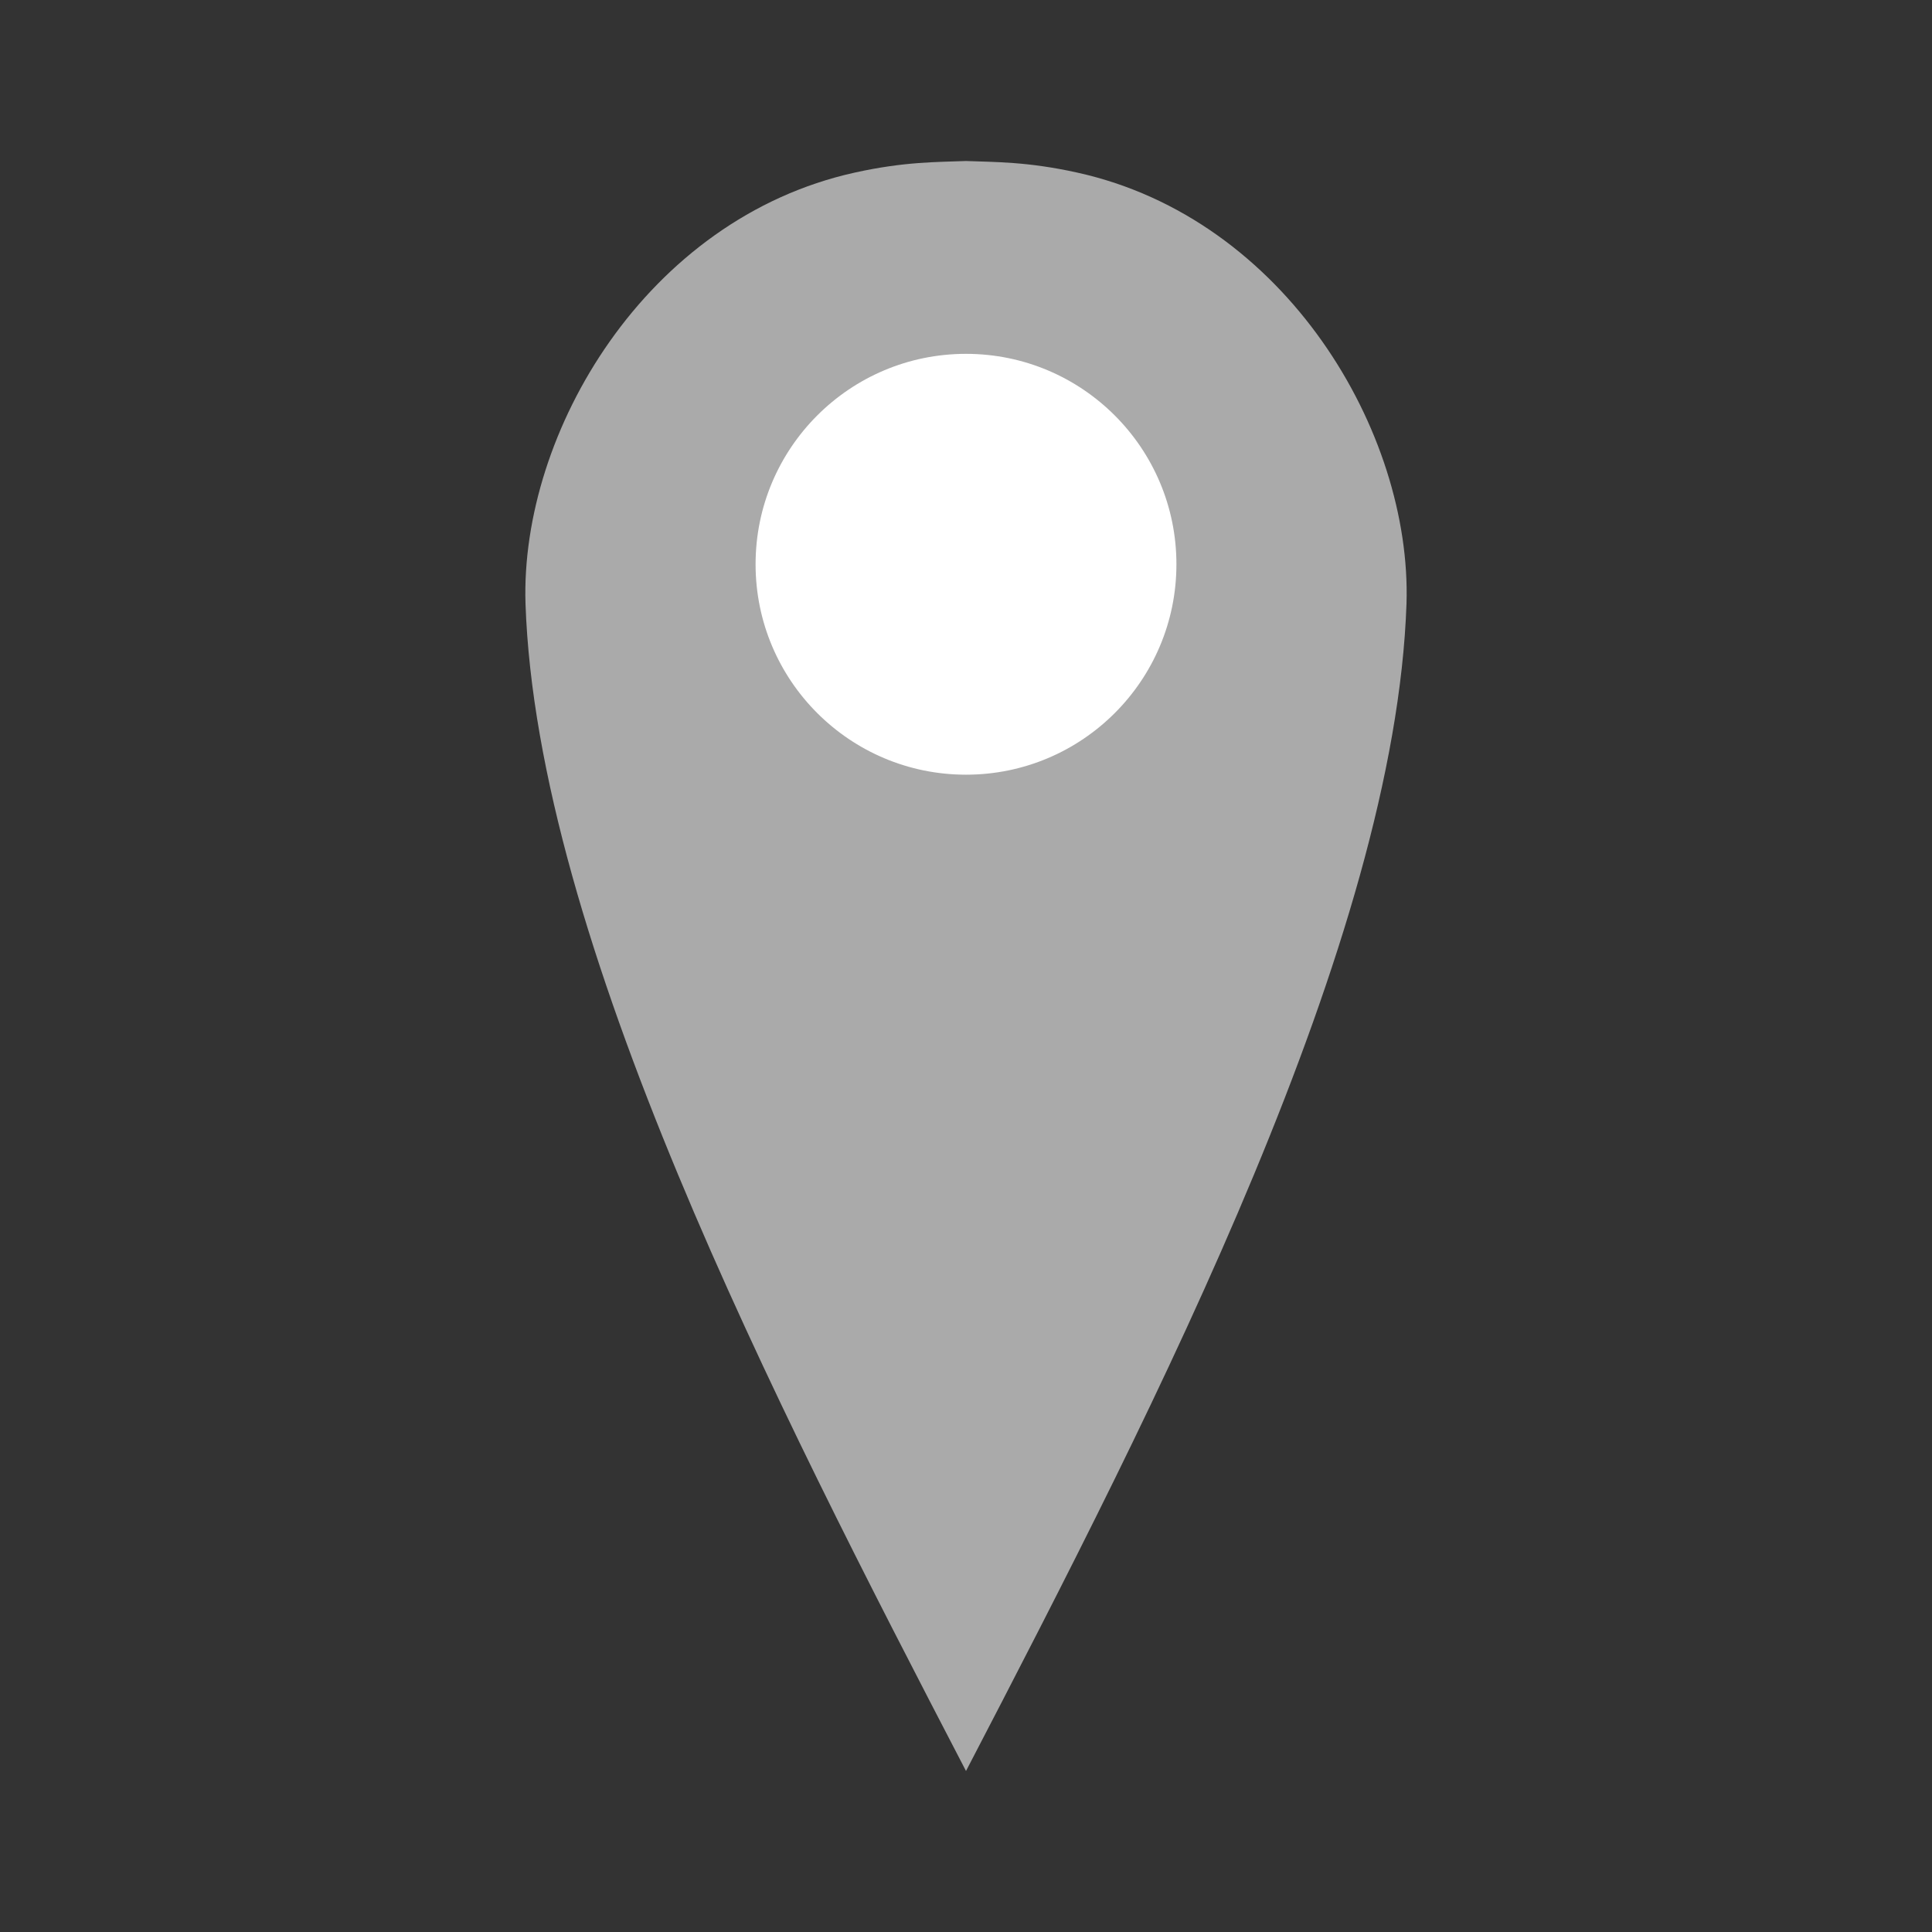 <?xml version="1.0" encoding="UTF-8" standalone="no"?>
<!-- Created with Inkscape (http://www.inkscape.org/) -->

<svg
   xmlns:dc="http://purl.org/dc/elements/1.1/"
   xmlns:cc="http://creativecommons.org/ns#"
   xmlns:rdf="http://www.w3.org/1999/02/22-rdf-syntax-ns#"
   xmlns:svg="http://www.w3.org/2000/svg"
   xmlns="http://www.w3.org/2000/svg"
   xmlns:sodipodi="http://sodipodi.sourceforge.net/DTD/sodipodi-0.dtd"
   xmlns:inkscape="http://www.inkscape.org/namespaces/inkscape"
   width="120"
   height="120"
   viewBox="0 0 31.75 31.75"
   version="1.1"
   id="svg8"
   inkscape:version="0.92.4 (5da689c313, 2019-01-14)"
   sodipodi:docname="addressIcon.svg">
  <rect x="0" y="0" width="31.75" height="31.75" fill="#333333" stroke="none"/>
  <defs
     id="defs2" />
  <sodipodi:namedview
     id="base"
     pagecolor="#ffffff"
     bordercolor="#666666"
     borderopacity="1.0"
     inkscape:pageopacity="0.0"
     inkscape:pageshadow="2"
     inkscape:zoom="0.98994949"
     inkscape:cx="103.33267"
     inkscape:cy="199.54378"
     inkscape:document-units="mm"
     inkscape:current-layer="layer1"
     showgrid="false"
     inkscape:snap-bbox="true"
     inkscape:bbox-paths="true"
     inkscape:bbox-nodes="true"
     inkscape:snap-bbox-edge-midpoints="true"
     inkscape:snap-bbox-midpoints="true"
     inkscape:snap-intersection-paths="true"
     inkscape:object-paths="true"
     inkscape:snap-smooth-nodes="true"
     inkscape:snap-midpoints="true"
     inkscape:snap-center="true"
     inkscape:snap-object-midpoints="true"
     inkscape:snap-global="true"
     units="px"
     inkscape:showpageshadow="false"
     inkscape:snap-page="true"
     inkscape:window-width="1920"
     inkscape:window-height="1001"
     inkscape:window-x="-9"
     inkscape:window-y="-9"
     inkscape:window-maximized="1" />
  <g
     inkscape:label="Layer 1"
     inkscape:groupmode="layer"
     id="layer1"
     transform="translate(0,-265.25)">
    <g
       id="g856"
       transform="translate(-89.188,96.056)">
      <path
         id="path845"
         d="m 105.062,171.84 c -0.465,0.019 -1,0.007 -1.83,0.191 -3.422,0.757 -5.496,4.268 -5.408,7.083 0.188,5.509 4.083,13.115 7.239,19.184 v 3.2e-4 c 3e-5,-6e-5 1.5e-4,-8e-5 1.5e-4,-1.6e-4 2e-5,-4e-5 -2e-5,-8e-5 0,-1.6e-4 3.156,-6.069 7.051,-13.675 7.239,-19.184 0.088,-2.815 -1.986,-6.326 -5.408,-7.083 -0.83,-0.184 -1.365,-0.172 -1.83,-0.191 -4e-5,0 -7e-5,0 -1.5e-4,0 z"
         style="fill:#aaaaaa;fill-opacity:1;stroke:none;stroke-width:0.086px;stroke-linecap:butt;stroke-linejoin:miter;stroke-opacity:1"
         inkscape:connector-curvature="0" />
      <circle
         r="3.458"
         cy="178.467"
         cx="105.063"
         id="path832"
         style="opacity:1;fill:#ffffff;fill-opacity:1;stroke:none;stroke-width:0.591;stroke-linecap:round;stroke-linejoin:miter;stroke-miterlimit:4;stroke-dasharray:none;stroke-dashoffset:0;stroke-opacity:1;paint-order:fill markers stroke" />
    </g>
  </g>
</svg>

